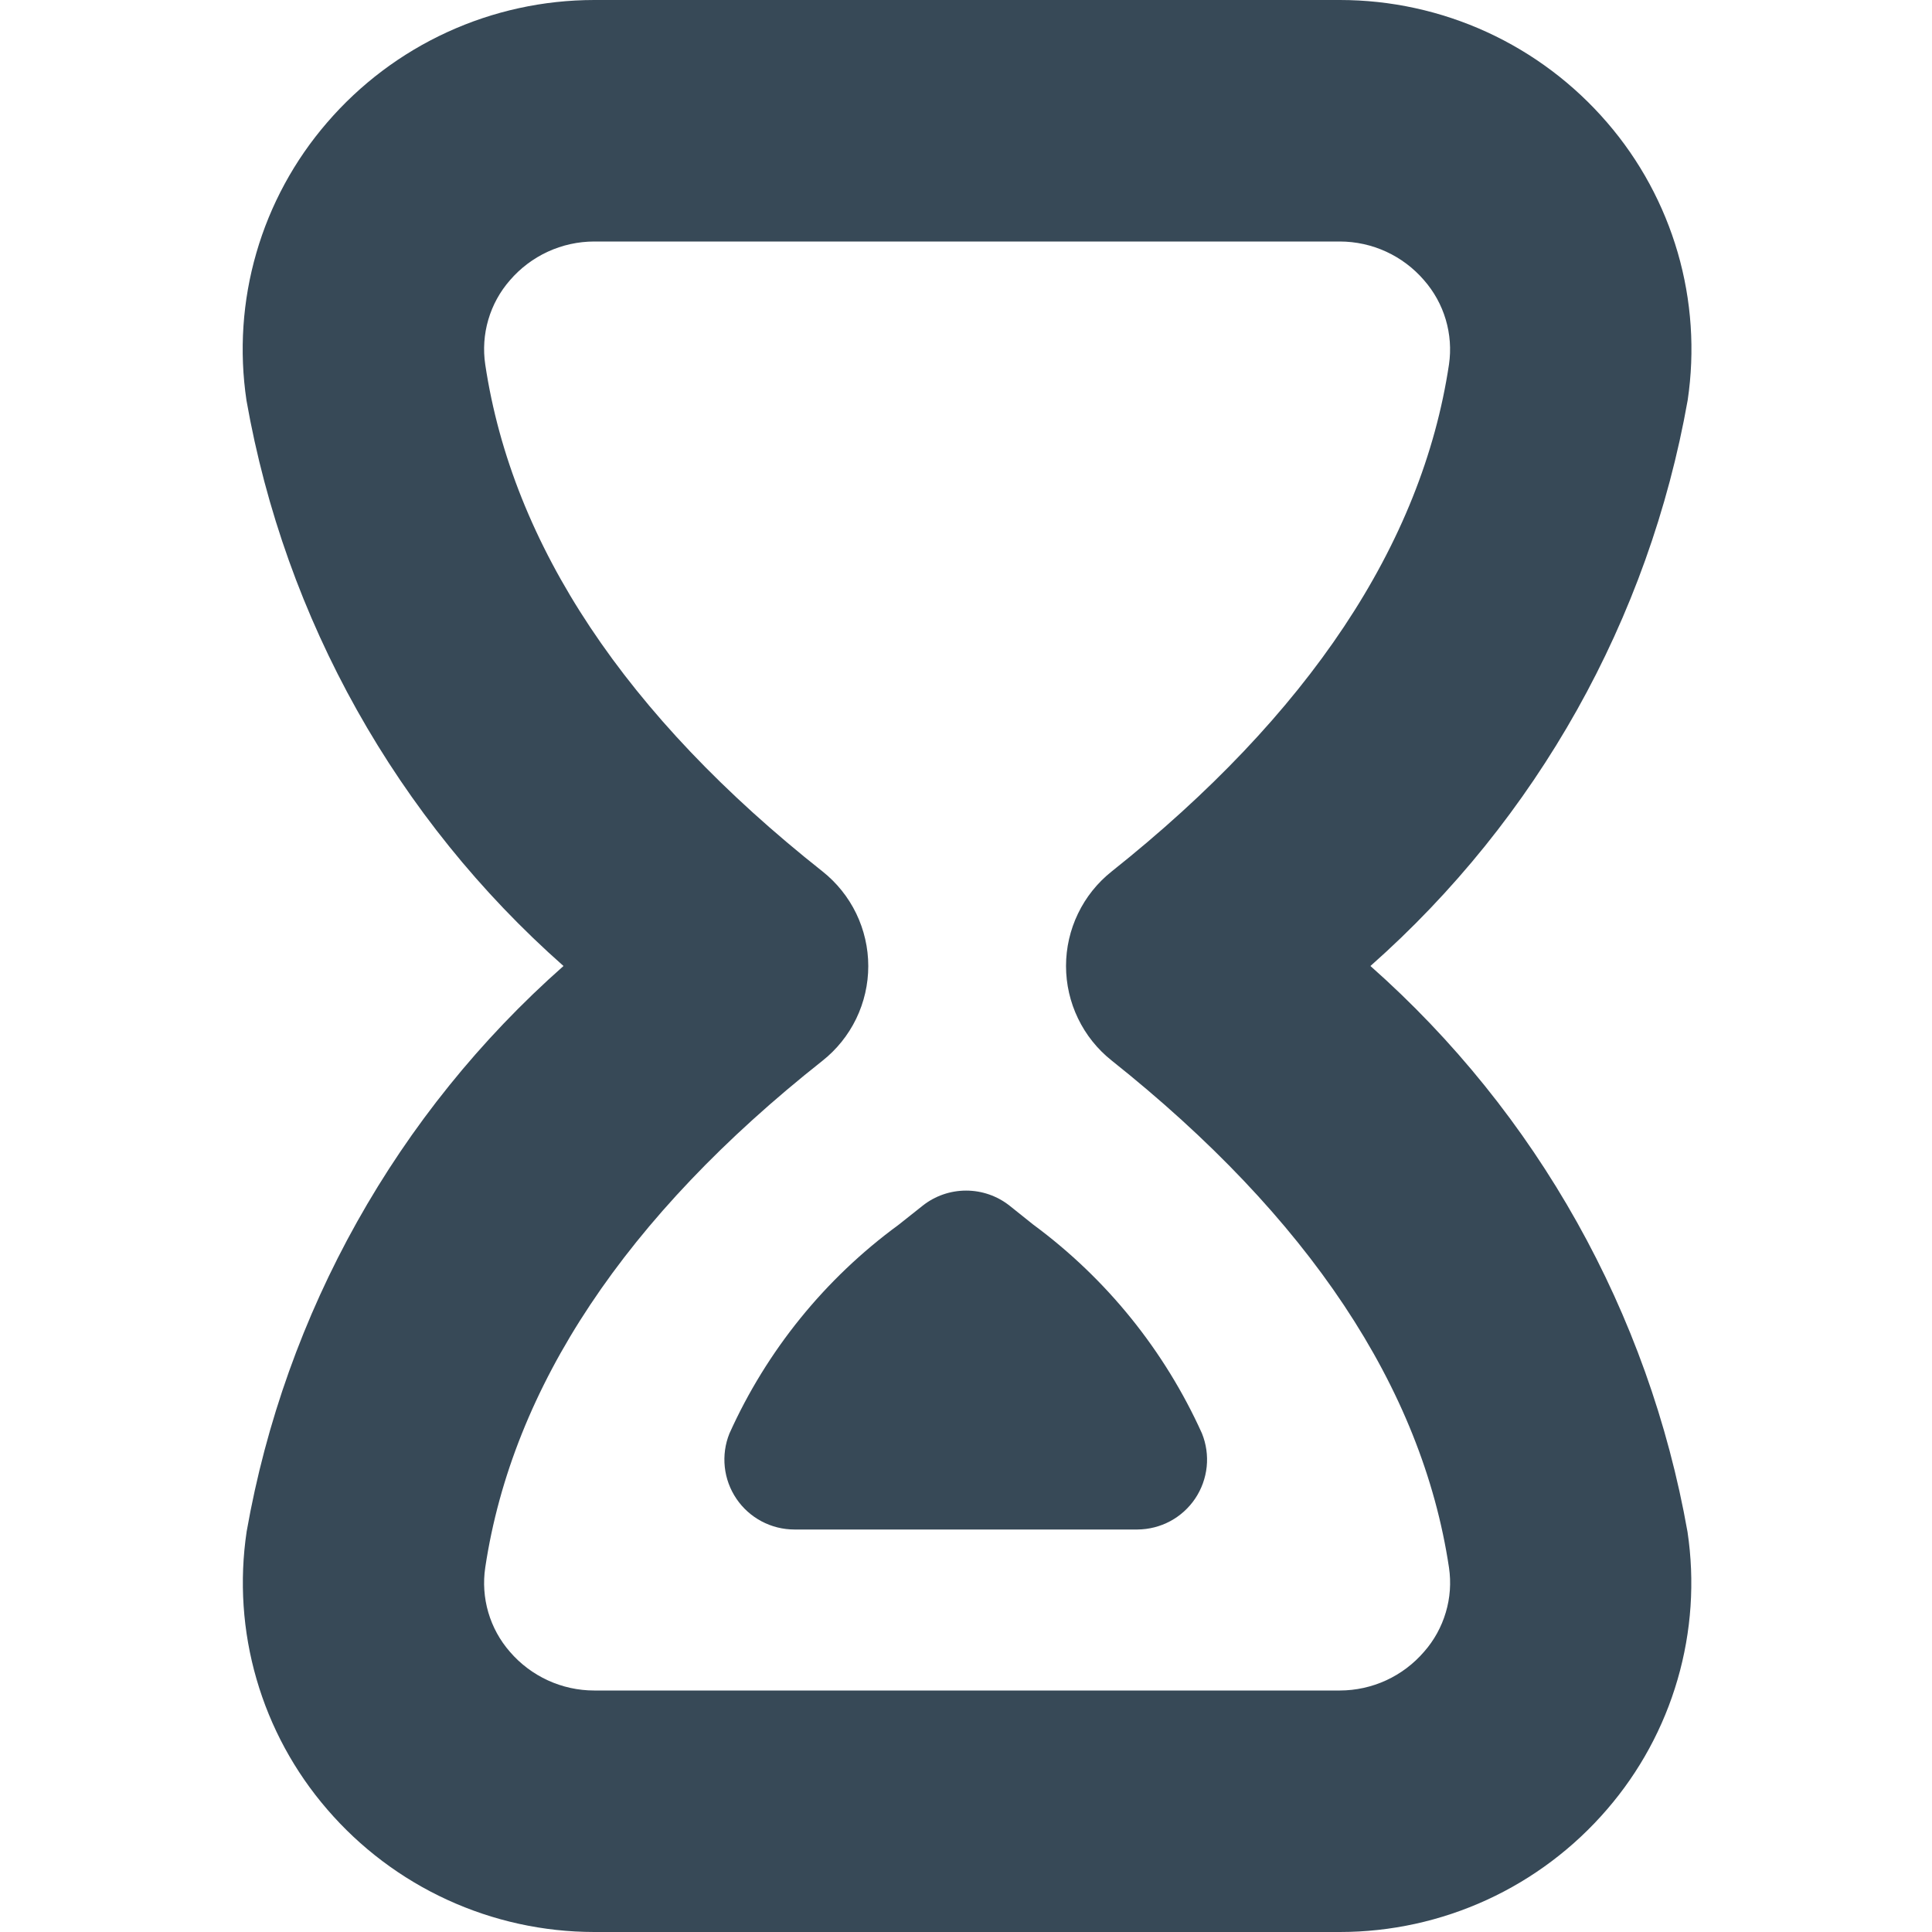 <svg width="48" height="48" viewBox="0 0 48 48" fill="none" xmlns="http://www.w3.org/2000/svg" xmlns:xlink="http://www.w3.org/1999/xlink">
<path d="M34.048,24C38.188,20.339 40.966,15.384 41.93,9.942C42.112,8.716 42.028,7.466 41.683,6.276C41.337,5.086 40.74,3.984 39.93,3.046C39.107,2.09 38.088,1.323 36.942,0.797C35.796,0.272 34.55,0 33.29,0L14.762,0C13.501,0.001 12.255,0.273 11.11,0.799C9.964,1.325 8.946,2.092 8.124,3.048C7.313,3.987 6.715,5.089 6.37,6.28C6.024,7.472 5.941,8.723 6.124,9.95C7.083,15.39 9.86,20.343 14,24C9.861,27.657 7.086,32.611 6.128,38.05C5.945,39.277 6.028,40.528 6.374,41.72C6.719,42.911 7.317,44.013 8.128,44.952C8.949,45.907 9.967,46.674 11.112,47.2C12.257,47.726 13.502,47.999 14.762,48L33.29,48C34.55,48 35.795,47.727 36.94,47.202C38.086,46.676 39.104,45.909 39.926,44.954C40.736,44.017 41.334,42.916 41.679,41.726C42.025,40.536 42.109,39.285 41.926,38.06C40.963,32.618 38.187,27.662 34.048,24L34.048,24ZM35.38,41.038C35.121,41.339 34.8,41.581 34.44,41.747C34.079,41.913 33.687,41.999 33.29,42L14.762,42C14.365,42 13.972,41.914 13.611,41.748C13.25,41.582 12.929,41.341 12.67,41.04C12.421,40.756 12.238,40.422 12.132,40.06C12.026,39.698 12,39.317 12.056,38.944C12.73,34.456 15.548,30.218 20.432,26.356C20.787,26.075 21.074,25.718 21.272,25.31C21.469,24.902 21.572,24.455 21.572,24.002C21.572,23.549 21.469,23.102 21.272,22.694C21.074,22.286 20.787,21.929 20.432,21.648C15.548,17.784 12.73,13.546 12.056,9.058C12,8.685 12.026,8.304 12.132,7.942C12.238,7.58 12.421,7.246 12.67,6.962C12.929,6.661 13.25,6.419 13.611,6.253C13.972,6.087 14.364,6.001 14.762,6L33.29,6C33.687,6.001 34.079,6.087 34.44,6.253C34.8,6.419 35.121,6.661 35.38,6.962C35.628,7.245 35.812,7.578 35.919,7.939C36.026,8.3 36.054,8.68 36,9.052C35.33,13.522 32.51,17.76 27.618,21.652C27.264,21.933 26.979,22.29 26.783,22.697C26.587,23.103 26.485,23.549 26.485,24C26.485,24.451 26.587,24.897 26.783,25.303C26.979,25.71 27.264,26.067 27.618,26.348C32.51,30.24 35.33,34.478 36,38.948C36.055,39.32 36.028,39.7 35.92,40.061C35.813,40.422 35.629,40.756 35.38,41.038L35.38,41.038Z" fill="#374957"/>
<path d="M25.672,30.426L25.084,29.956C24.776,29.712 24.395,29.58 24.003,29.58C23.61,29.58 23.229,29.712 22.922,29.956L22.322,30.432C20.497,31.768 19.05,33.554 18.122,35.616C18.016,35.879 17.977,36.165 18.007,36.447C18.037,36.73 18.137,37.001 18.296,37.236C18.455,37.471 18.67,37.664 18.921,37.797C19.172,37.93 19.451,38 19.736,38L28.262,38C28.545,37.998 28.824,37.927 29.074,37.793C29.324,37.659 29.537,37.465 29.695,37.23C29.853,36.994 29.95,36.724 29.98,36.441C30.009,36.159 29.968,35.874 29.862,35.612C28.932,33.552 27.49,31.767 25.672,30.426L25.672,30.426Z" fill="#374957"/>
</svg>
